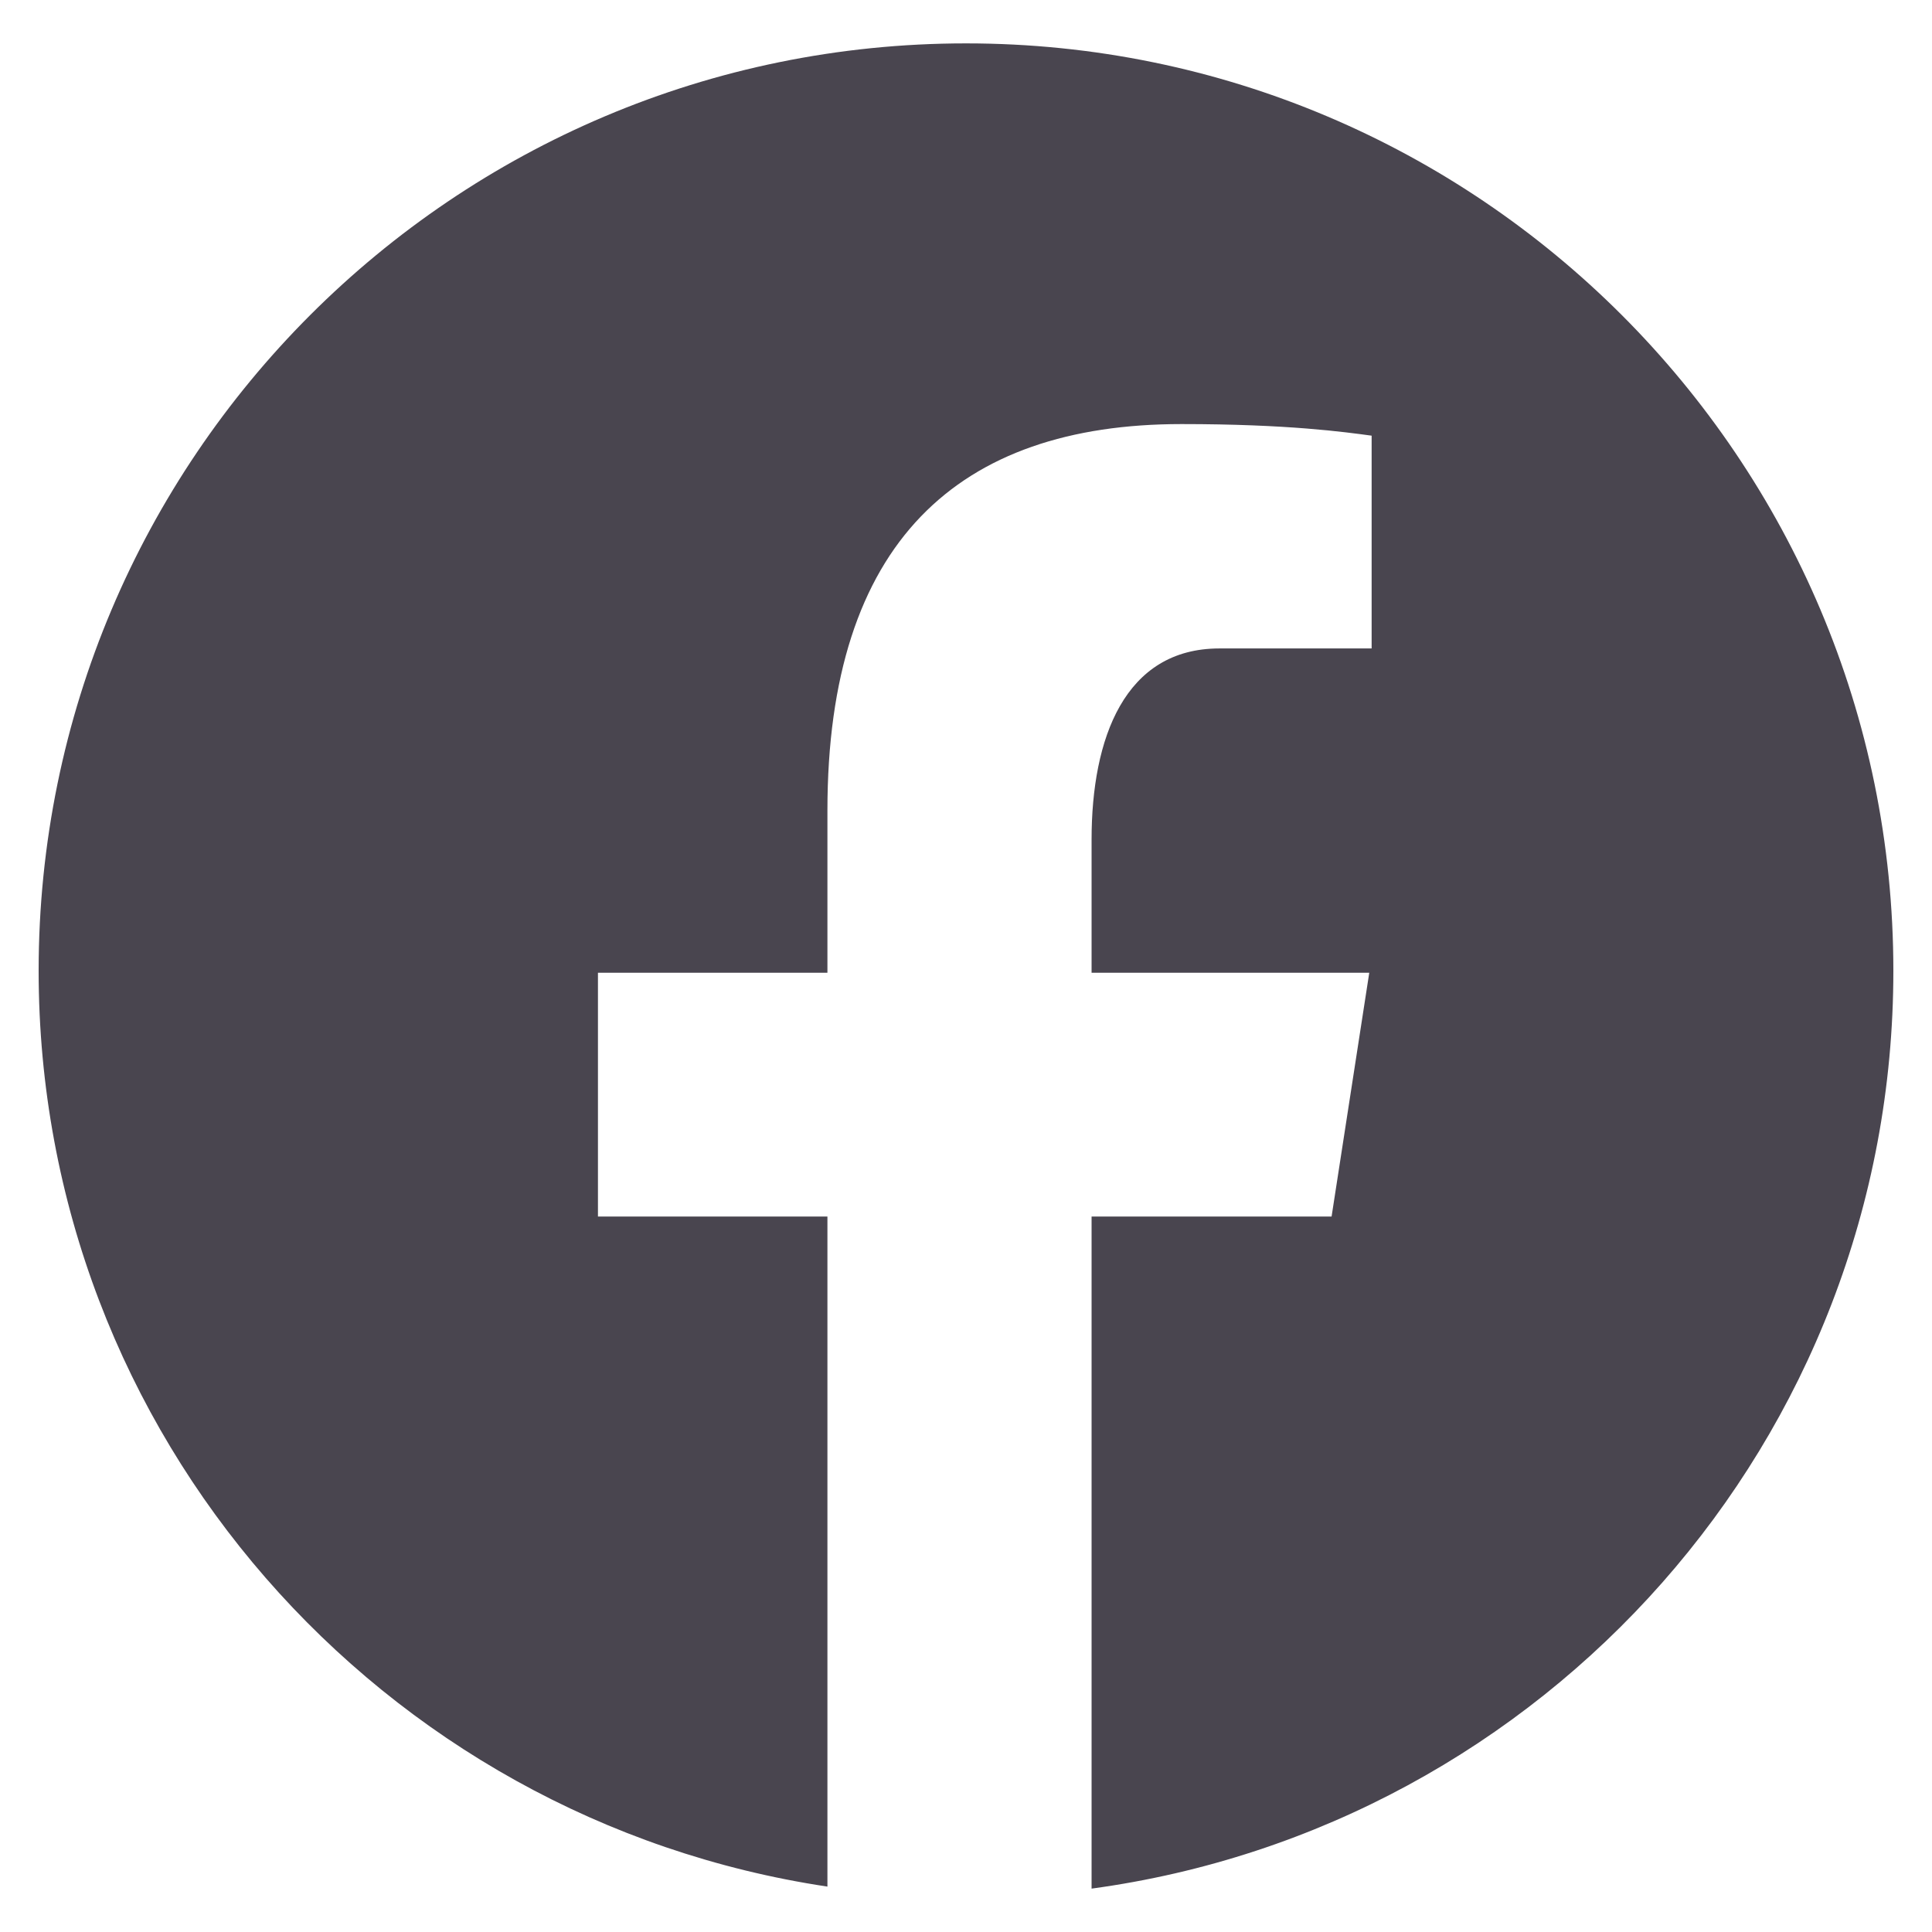 <svg width="22" height="22" viewBox="0 0 22 22" fill="none" xmlns="http://www.w3.org/2000/svg">
<path d="M11 0.494C5.168 0.494 0.44 5.222 0.44 11.054C0.44 16.348 4.34 20.72 9.422 21.483V13.853H6.809V11.077H9.422V9.23C9.422 6.172 10.912 4.829 13.454 4.829C14.671 4.829 15.314 4.92 15.619 4.961V7.384H13.886C12.806 7.384 12.43 8.407 12.43 9.56V11.077H15.592L15.163 13.853H12.43V21.506C17.584 20.806 21.56 16.4 21.56 11.054C21.56 5.222 16.832 0.494 11 0.494Z" fill="#49454F"/>
</svg>
